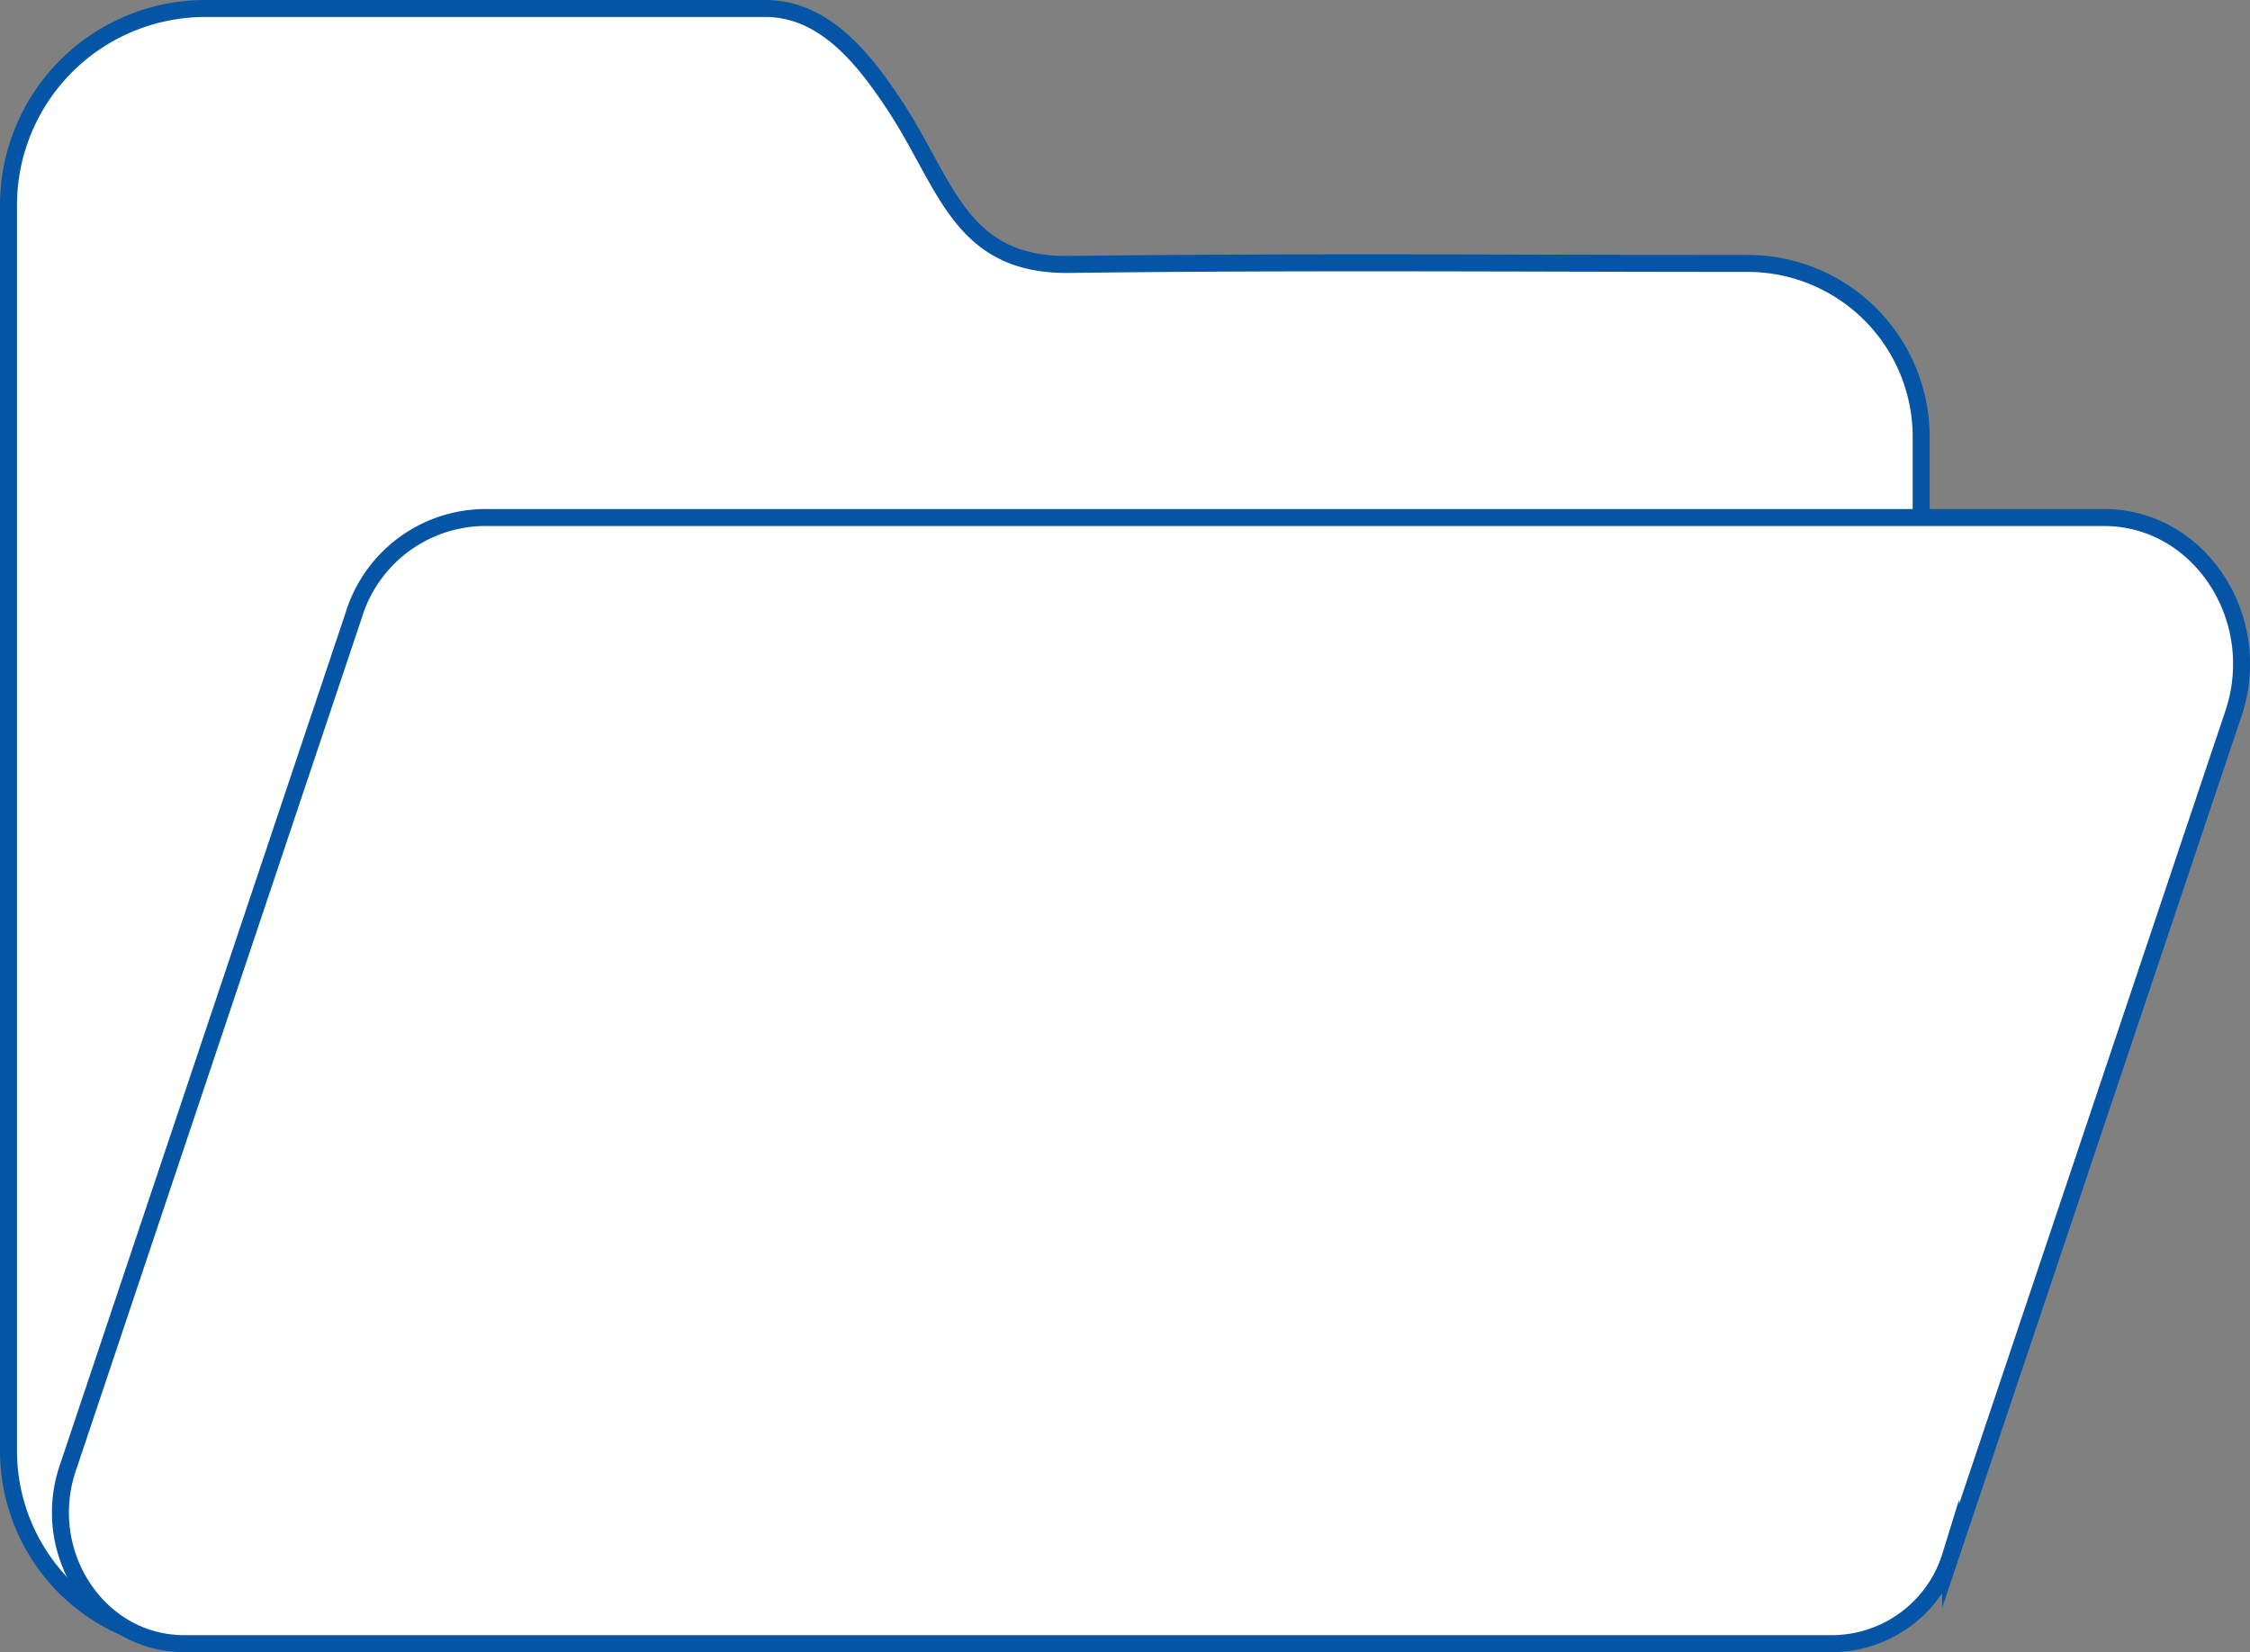 <svg xmlns="http://www.w3.org/2000/svg" viewBox="0 0 265.14 194.73"><rect x="0" y="0" width="265.14" height="194.73" fill="#808080" stroke="none"/><defs><style>.cls-1{fill:#fff;stroke:#0455a5;stroke-miterlimit:10;stroke-width:2px;}</style></defs><g id="Layer_2" data-name="Layer 2"><g id="Layer_1-2" data-name="Layer 1"><path class="cls-1" d="M205.94,31.05c-26.66,0-53.29-.22-79.94.12-12.89.16-14.46-9.47-20.53-18.68C101.93,7.13,97.26,1,90.17,1h-66A23.2,23.2,0,0,0,1,24.2V171a22.72,22.72,0,0,0,22.72,22.72h180A22.72,22.72,0,0,0,226.39,171V51.49A20.45,20.45,0,0,0,205.94,31.05Z"/><path class="cls-1" d="M216.13,193.73H21.68C11.6,193.73,4.57,183.09,8,173L41.69,72.49A16.28,16.28,0,0,1,56.94,61h191c11.21,0,19,11.83,15.26,23.07l-33.34,99.32A14.66,14.66,0,0,1,216.13,193.73Z"/></g></g></svg>
